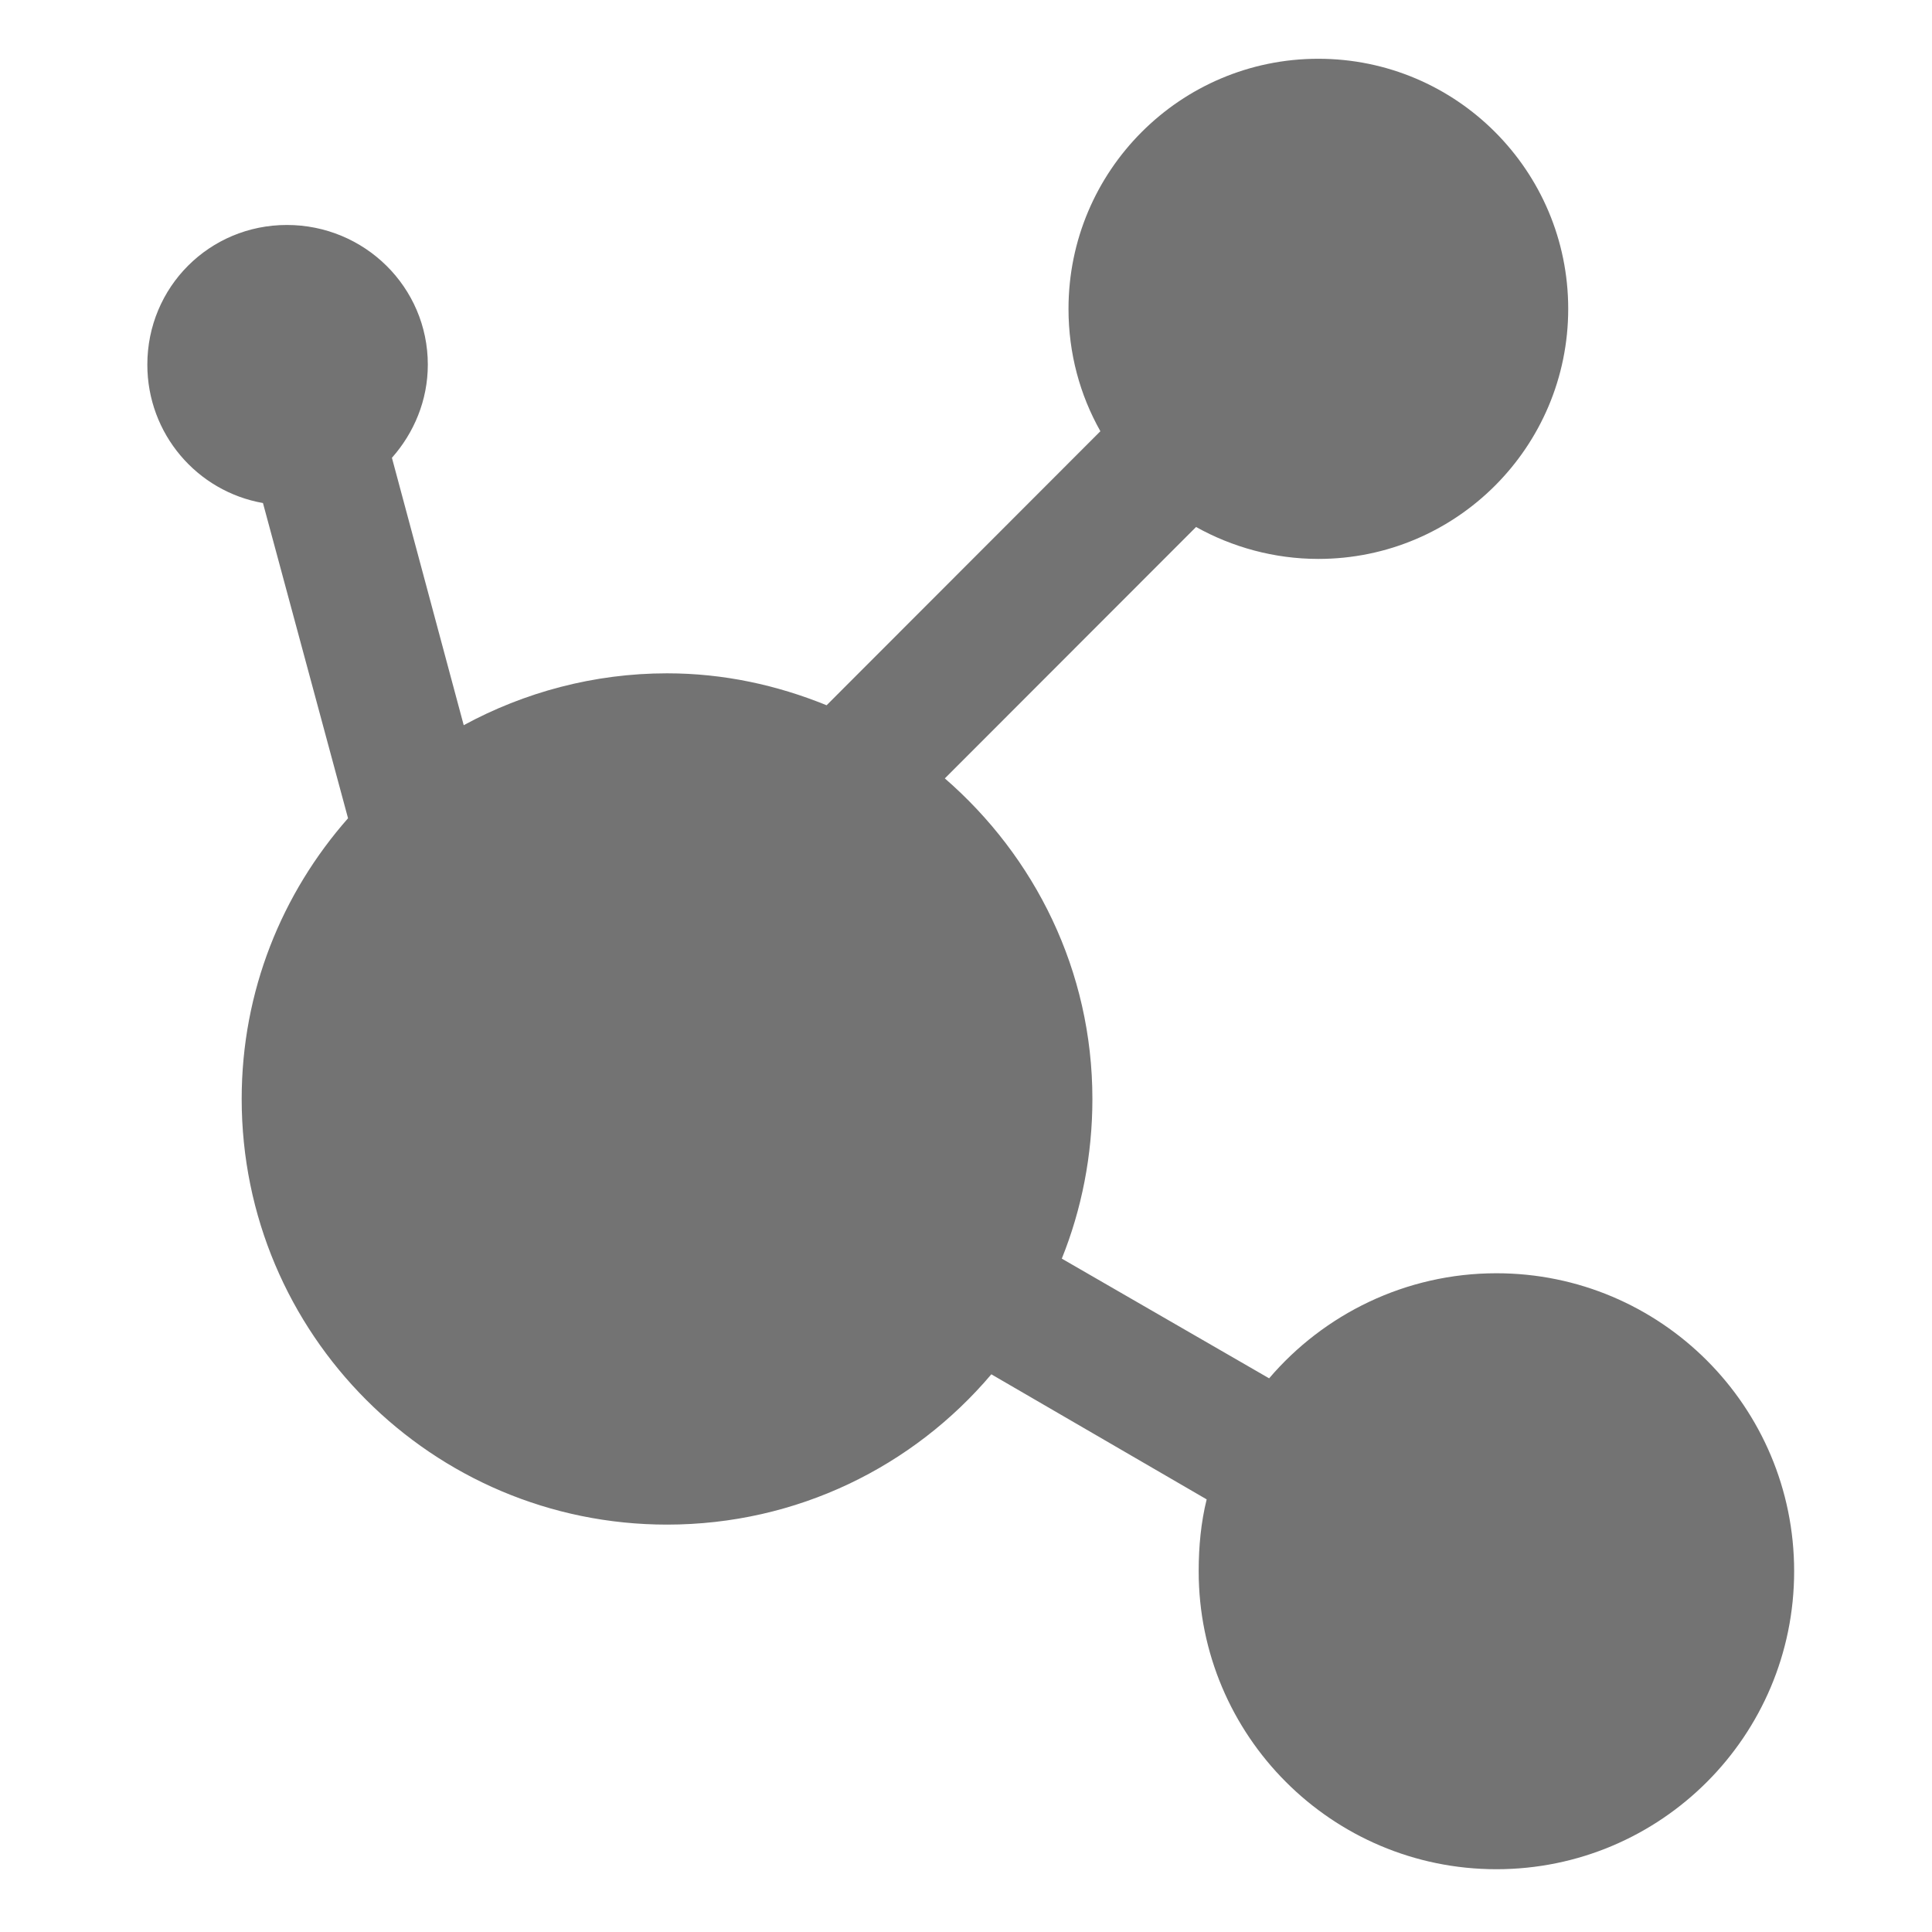 <svg height="16" width="16" xmlns="http://www.w3.org/2000/svg"><defs>
  <style id="current-color-scheme" type="text/css">.ColorScheme-Text { color:#727272; } .ColorScheme-Highlight { color:#5294e2; }</style>
 </defs>
  <path d="m155.564 55.678c-2.16 0-3.912 1.753-3.912 3.915 0 .699.179 1.348.499 1.916l-4.286 4.29c-.773-.315-1.611-.5-2.497-.5-1.149 0-2.24.299-3.184.812l-1.124-4.186c.344-.388.562-.898.562-1.458 0-1.215-.992-2.187-2.206-2.187-1.214 0-2.185.972-2.185 2.187 0 1.084.779 1.985 1.81 2.166l1.332 4.935c-1.034 1.174-1.665 2.705-1.665 4.394 0 3.68 2.981 6.664 6.659 6.664 2.037 0 3.856-.911 5.077-2.353l3.371 1.958c-.089.36-.125.737-.125 1.125 0 2.576 2.087 4.665 4.661 4.665 2.574 0 4.661-2.088 4.661-4.665s-2.087-4.665-4.661-4.665c-1.421 0-2.703.642-3.558 1.645l-3.246-1.874c.31-.769.479-1.619.479-2.499 0-2.011-.902-3.797-2.31-5.019l3.933-3.936c.564.315 1.223.5 1.914.5 2.16 0 3.912-1.753 3.912-3.915 0-2.162-1.751-3.915-3.912-3.915z" style="fill:currentColor" class="ColorScheme-Text" opacity=".99" transform="matrix(.529 0 0 .529 -71.375 -28.967)"/>
</svg>
